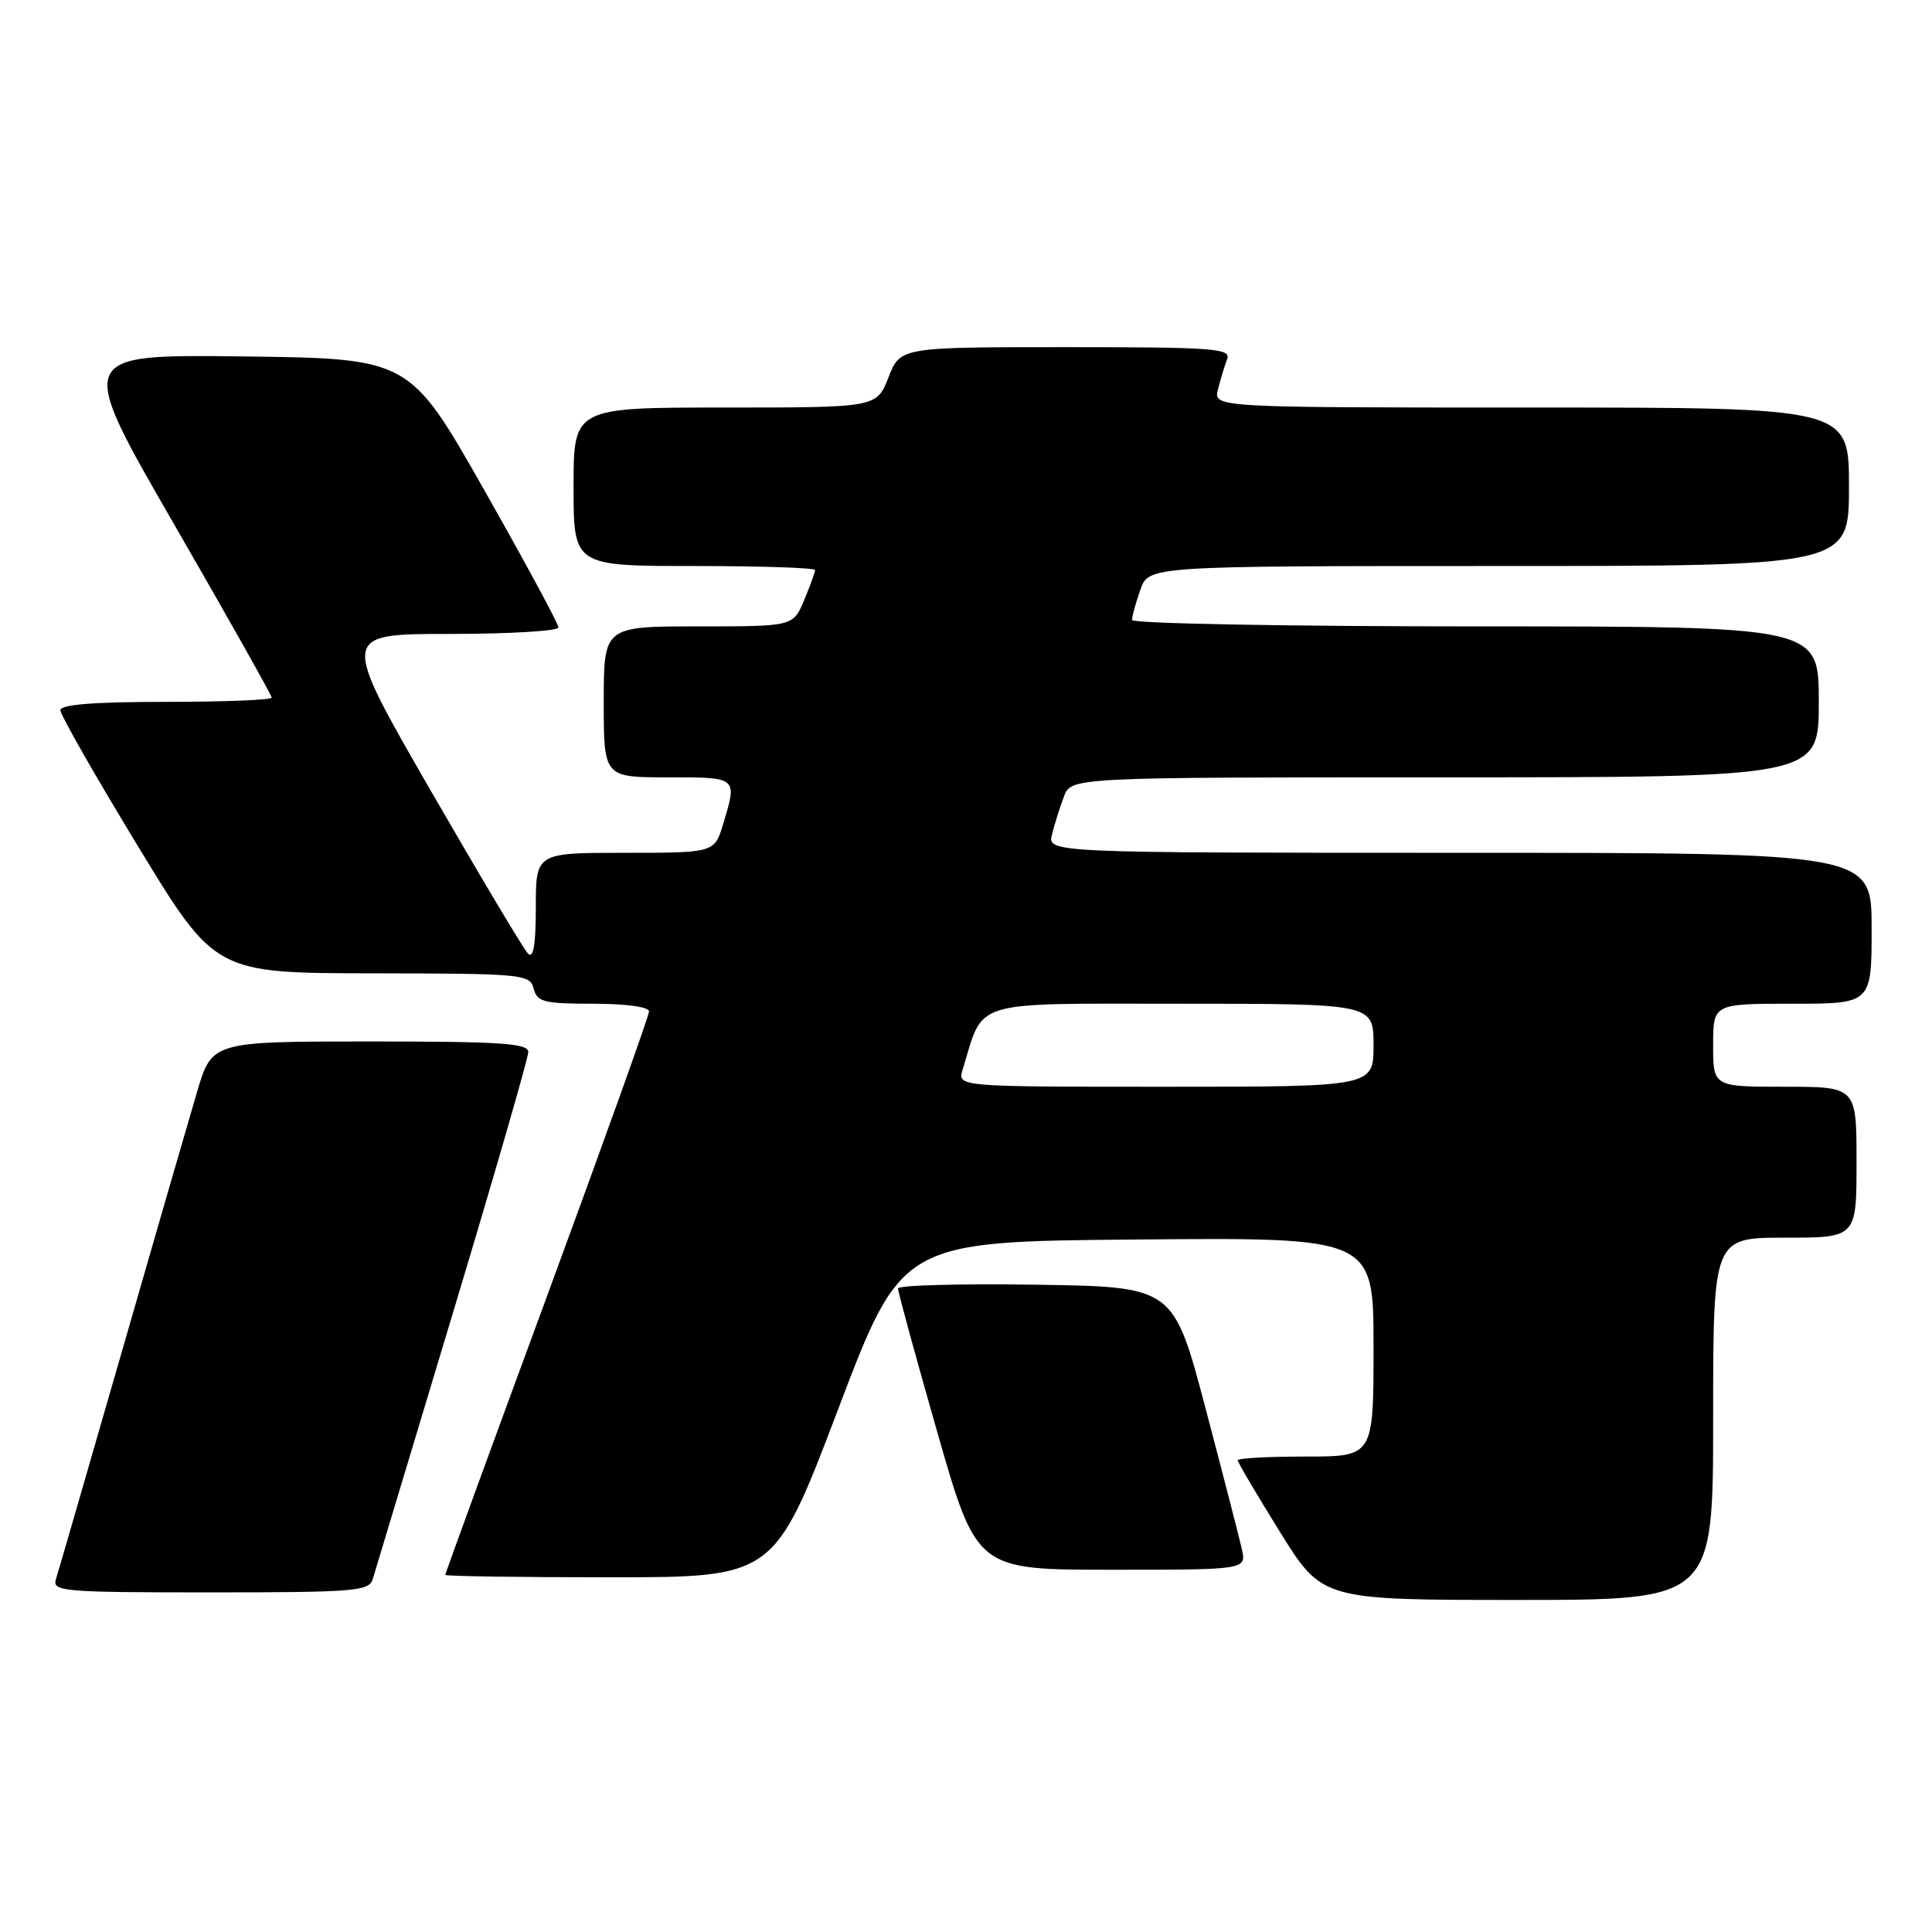 <?xml version="1.0" encoding="UTF-8" standalone="no"?>
<!DOCTYPE svg PUBLIC "-//W3C//DTD SVG 1.1//EN" "http://www.w3.org/Graphics/SVG/1.1/DTD/svg11.dtd" >
<svg xmlns="http://www.w3.org/2000/svg" xmlns:xlink="http://www.w3.org/1999/xlink" version="1.1" viewBox="0 0 256 256">
 <g >
 <path fill="currentColor"
d=" M 227.00 188.00 C 227.00 164.00 227.00 164.00 236.50 164.00 C 246.00 164.00 246.00 164.00 246.00 154.00 C 246.00 144.00 246.00 144.00 236.50 144.00 C 227.00 144.00 227.00 144.00 227.00 138.50 C 227.00 133.00 227.00 133.00 237.50 133.00 C 248.00 133.00 248.00 133.00 248.00 123.00 C 248.00 113.00 248.00 113.00 193.39 113.00 C 138.78 113.00 138.78 113.00 139.40 110.54 C 139.74 109.19 140.45 106.94 140.98 105.54 C 141.95 103.00 141.95 103.00 191.48 103.00 C 241.00 103.00 241.00 103.00 241.00 93.00 C 241.00 83.00 241.00 83.00 195.50 83.00 C 170.47 83.00 150.00 82.62 150.00 82.15 C 150.00 81.68 150.49 79.88 151.10 78.15 C 152.20 75.00 152.20 75.00 198.60 75.00 C 245.00 75.00 245.00 75.00 245.00 64.50 C 245.00 54.00 245.00 54.00 202.89 54.00 C 160.78 54.00 160.78 54.00 161.39 51.59 C 161.72 50.27 162.27 48.47 162.60 47.59 C 163.15 46.17 160.93 46.00 141.26 46.00 C 119.30 46.00 119.30 46.00 117.73 50.00 C 116.16 54.00 116.16 54.00 96.08 54.00 C 76.00 54.00 76.00 54.00 76.00 64.50 C 76.00 75.00 76.00 75.00 92.00 75.00 C 100.80 75.00 108.00 75.24 108.00 75.53 C 108.00 75.82 107.35 77.62 106.55 79.53 C 105.10 83.00 105.10 83.00 92.55 83.00 C 80.00 83.00 80.00 83.00 80.00 93.00 C 80.00 103.00 80.00 103.00 88.50 103.00 C 97.77 103.00 97.70 102.94 95.84 109.13 C 94.68 113.00 94.68 113.00 82.84 113.00 C 71.00 113.00 71.00 113.00 71.00 120.20 C 71.00 125.15 70.68 127.08 69.97 126.37 C 69.40 125.80 63.58 116.03 57.02 104.67 C 45.11 84.00 45.11 84.00 59.56 84.00 C 67.50 84.00 74.00 83.61 74.00 83.14 C 74.00 82.66 69.56 74.45 64.14 64.89 C 54.27 47.50 54.27 47.50 32.18 47.23 C 10.08 46.96 10.08 46.96 23.04 69.42 C 30.17 81.77 36.00 92.13 36.00 92.44 C 36.00 92.75 29.70 93.00 22.00 93.00 C 12.43 93.00 8.00 93.35 8.00 94.11 C 8.00 94.72 12.61 102.80 18.25 112.08 C 28.50 128.94 28.50 128.94 49.34 128.97 C 69.33 129.00 70.21 129.08 70.71 131.00 C 71.17 132.77 72.07 133.00 78.62 133.00 C 82.98 133.00 86.00 133.42 86.00 134.02 C 86.00 134.58 79.92 151.54 72.50 171.70 C 65.07 191.86 59.00 208.50 59.00 208.68 C 59.00 208.86 68.81 209.00 80.80 209.00 C 102.60 209.00 102.60 209.00 111.05 186.75 C 119.50 164.50 119.50 164.50 150.75 164.24 C 182.00 163.97 182.00 163.97 182.00 178.49 C 182.00 193.00 182.00 193.00 173.00 193.00 C 168.05 193.00 164.00 193.22 164.00 193.49 C 164.00 193.76 166.52 198.03 169.60 202.99 C 175.20 212.00 175.20 212.00 201.10 212.00 C 227.00 212.00 227.00 212.00 227.00 188.00 Z  M 49.39 209.25 C 49.68 208.29 54.43 192.49 59.96 174.15 C 65.48 155.81 70.00 140.17 70.00 139.40 C 70.00 138.24 66.35 138.00 49.04 138.00 C 28.08 138.00 28.08 138.00 26.09 144.75 C 24.99 148.46 20.46 164.10 16.03 179.50 C 11.59 194.90 7.72 208.29 7.41 209.25 C 6.90 210.88 8.32 211.00 27.87 211.00 C 47.00 211.00 48.91 210.84 49.39 209.25 Z  M 164.55 205.25 C 164.21 203.74 162.03 195.30 159.71 186.50 C 155.48 170.50 155.48 170.50 137.24 170.23 C 127.21 170.08 118.99 170.30 118.99 170.73 C 118.98 171.15 121.32 179.71 124.19 189.75 C 129.42 208.00 129.42 208.00 147.29 208.00 C 165.16 208.00 165.16 208.00 164.55 205.25 Z  M 127.55 141.75 C 130.43 132.34 128.26 133.00 156.45 133.00 C 182.00 133.00 182.00 133.00 182.00 138.50 C 182.00 144.00 182.00 144.00 154.43 144.00 C 126.87 144.00 126.87 144.00 127.55 141.75 Z "/>
</g>
</svg>